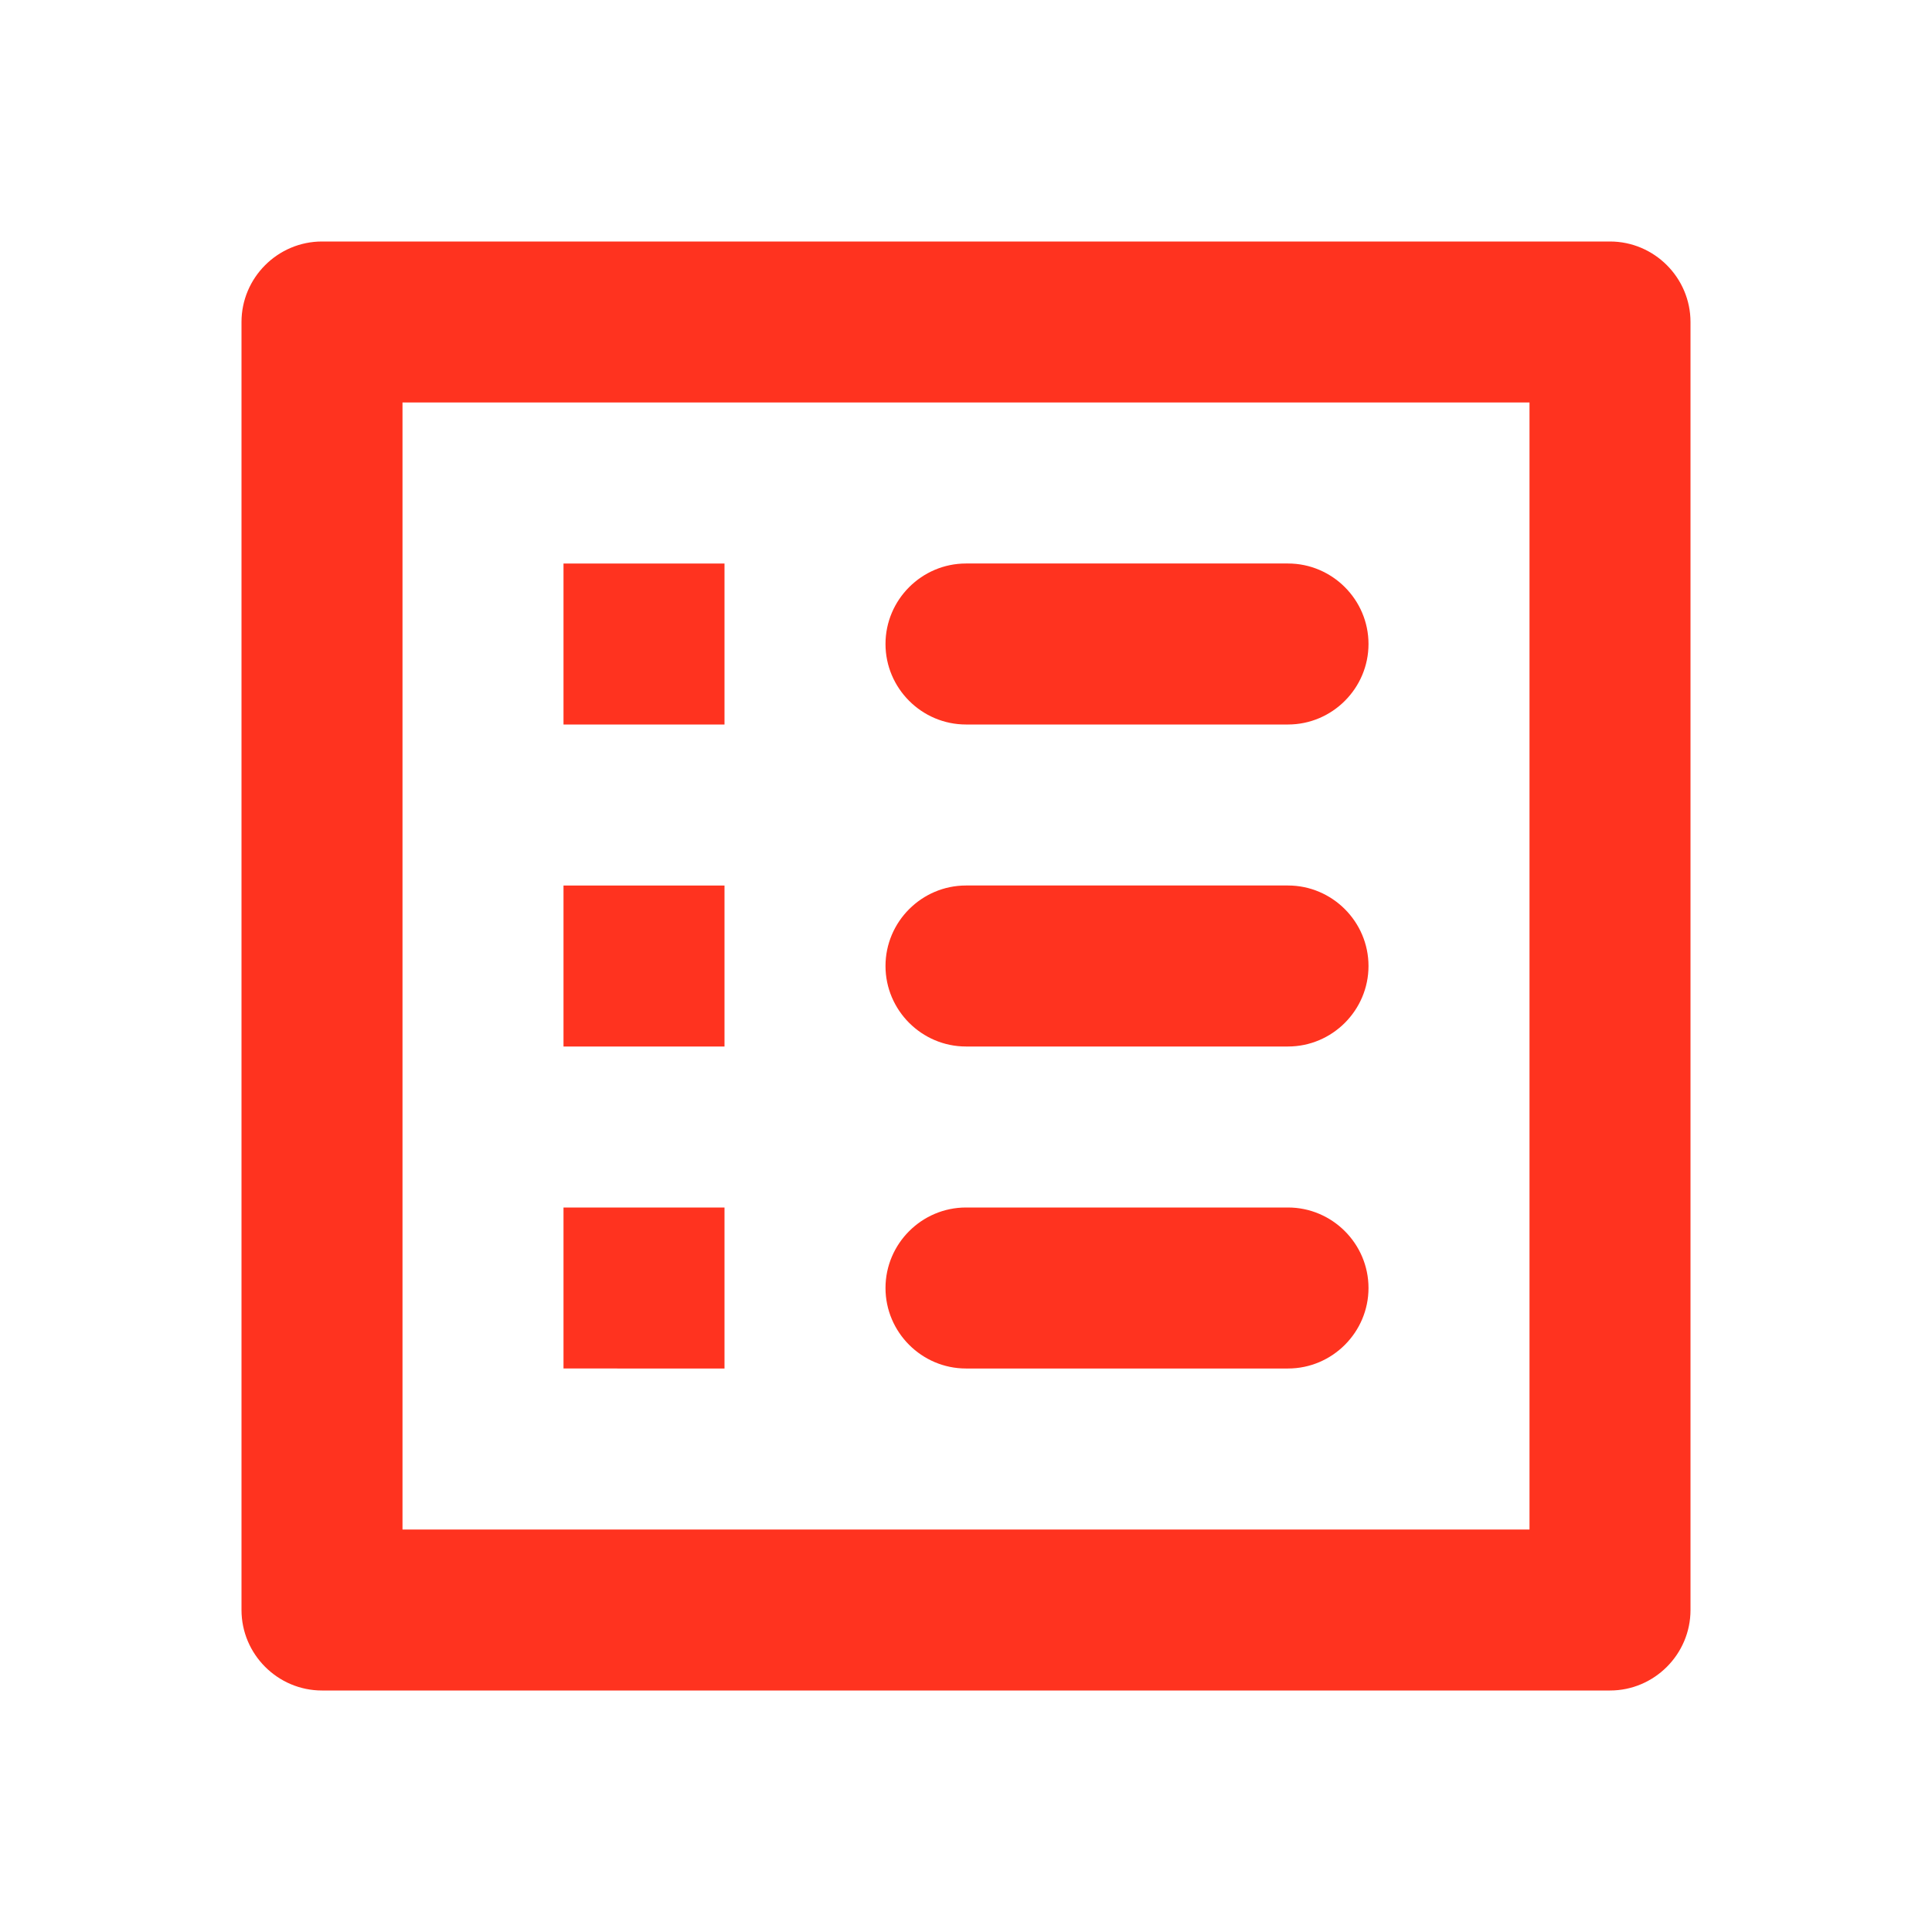 <svg fill="#FF331F" xmlns="http://www.w3.org/2000/svg" height="24" viewBox="0 0 24 24" width="24"><path d="M0 0h24v24H0V0z" fill="none"/><path d="M12 9h4c.55 0 1-.45 1-1s-.45-1-1-1h-4c-.55 0-1 .45-1 1s.45 1 1 1zm0 4h4c.55 0 1-.45 1-1s-.45-1-1-1h-4c-.55 0-1 .45-1 1s.45 1 1 1zm0 4h4c.55 0 1-.45 1-1s-.45-1-1-1h-4c-.55 0-1 .45-1 1s.45 1 1 1zM7 7h2v2H7zm0 4h2v2H7zm0 4h2v2H7zM20 3H4c-.55 0-1 .45-1 1v16c0 .55.45 1 1 1h16c.55 0 1-.45 1-1V4c0-.55-.45-1-1-1zm-1 16H5V5h14v14z"/></svg>